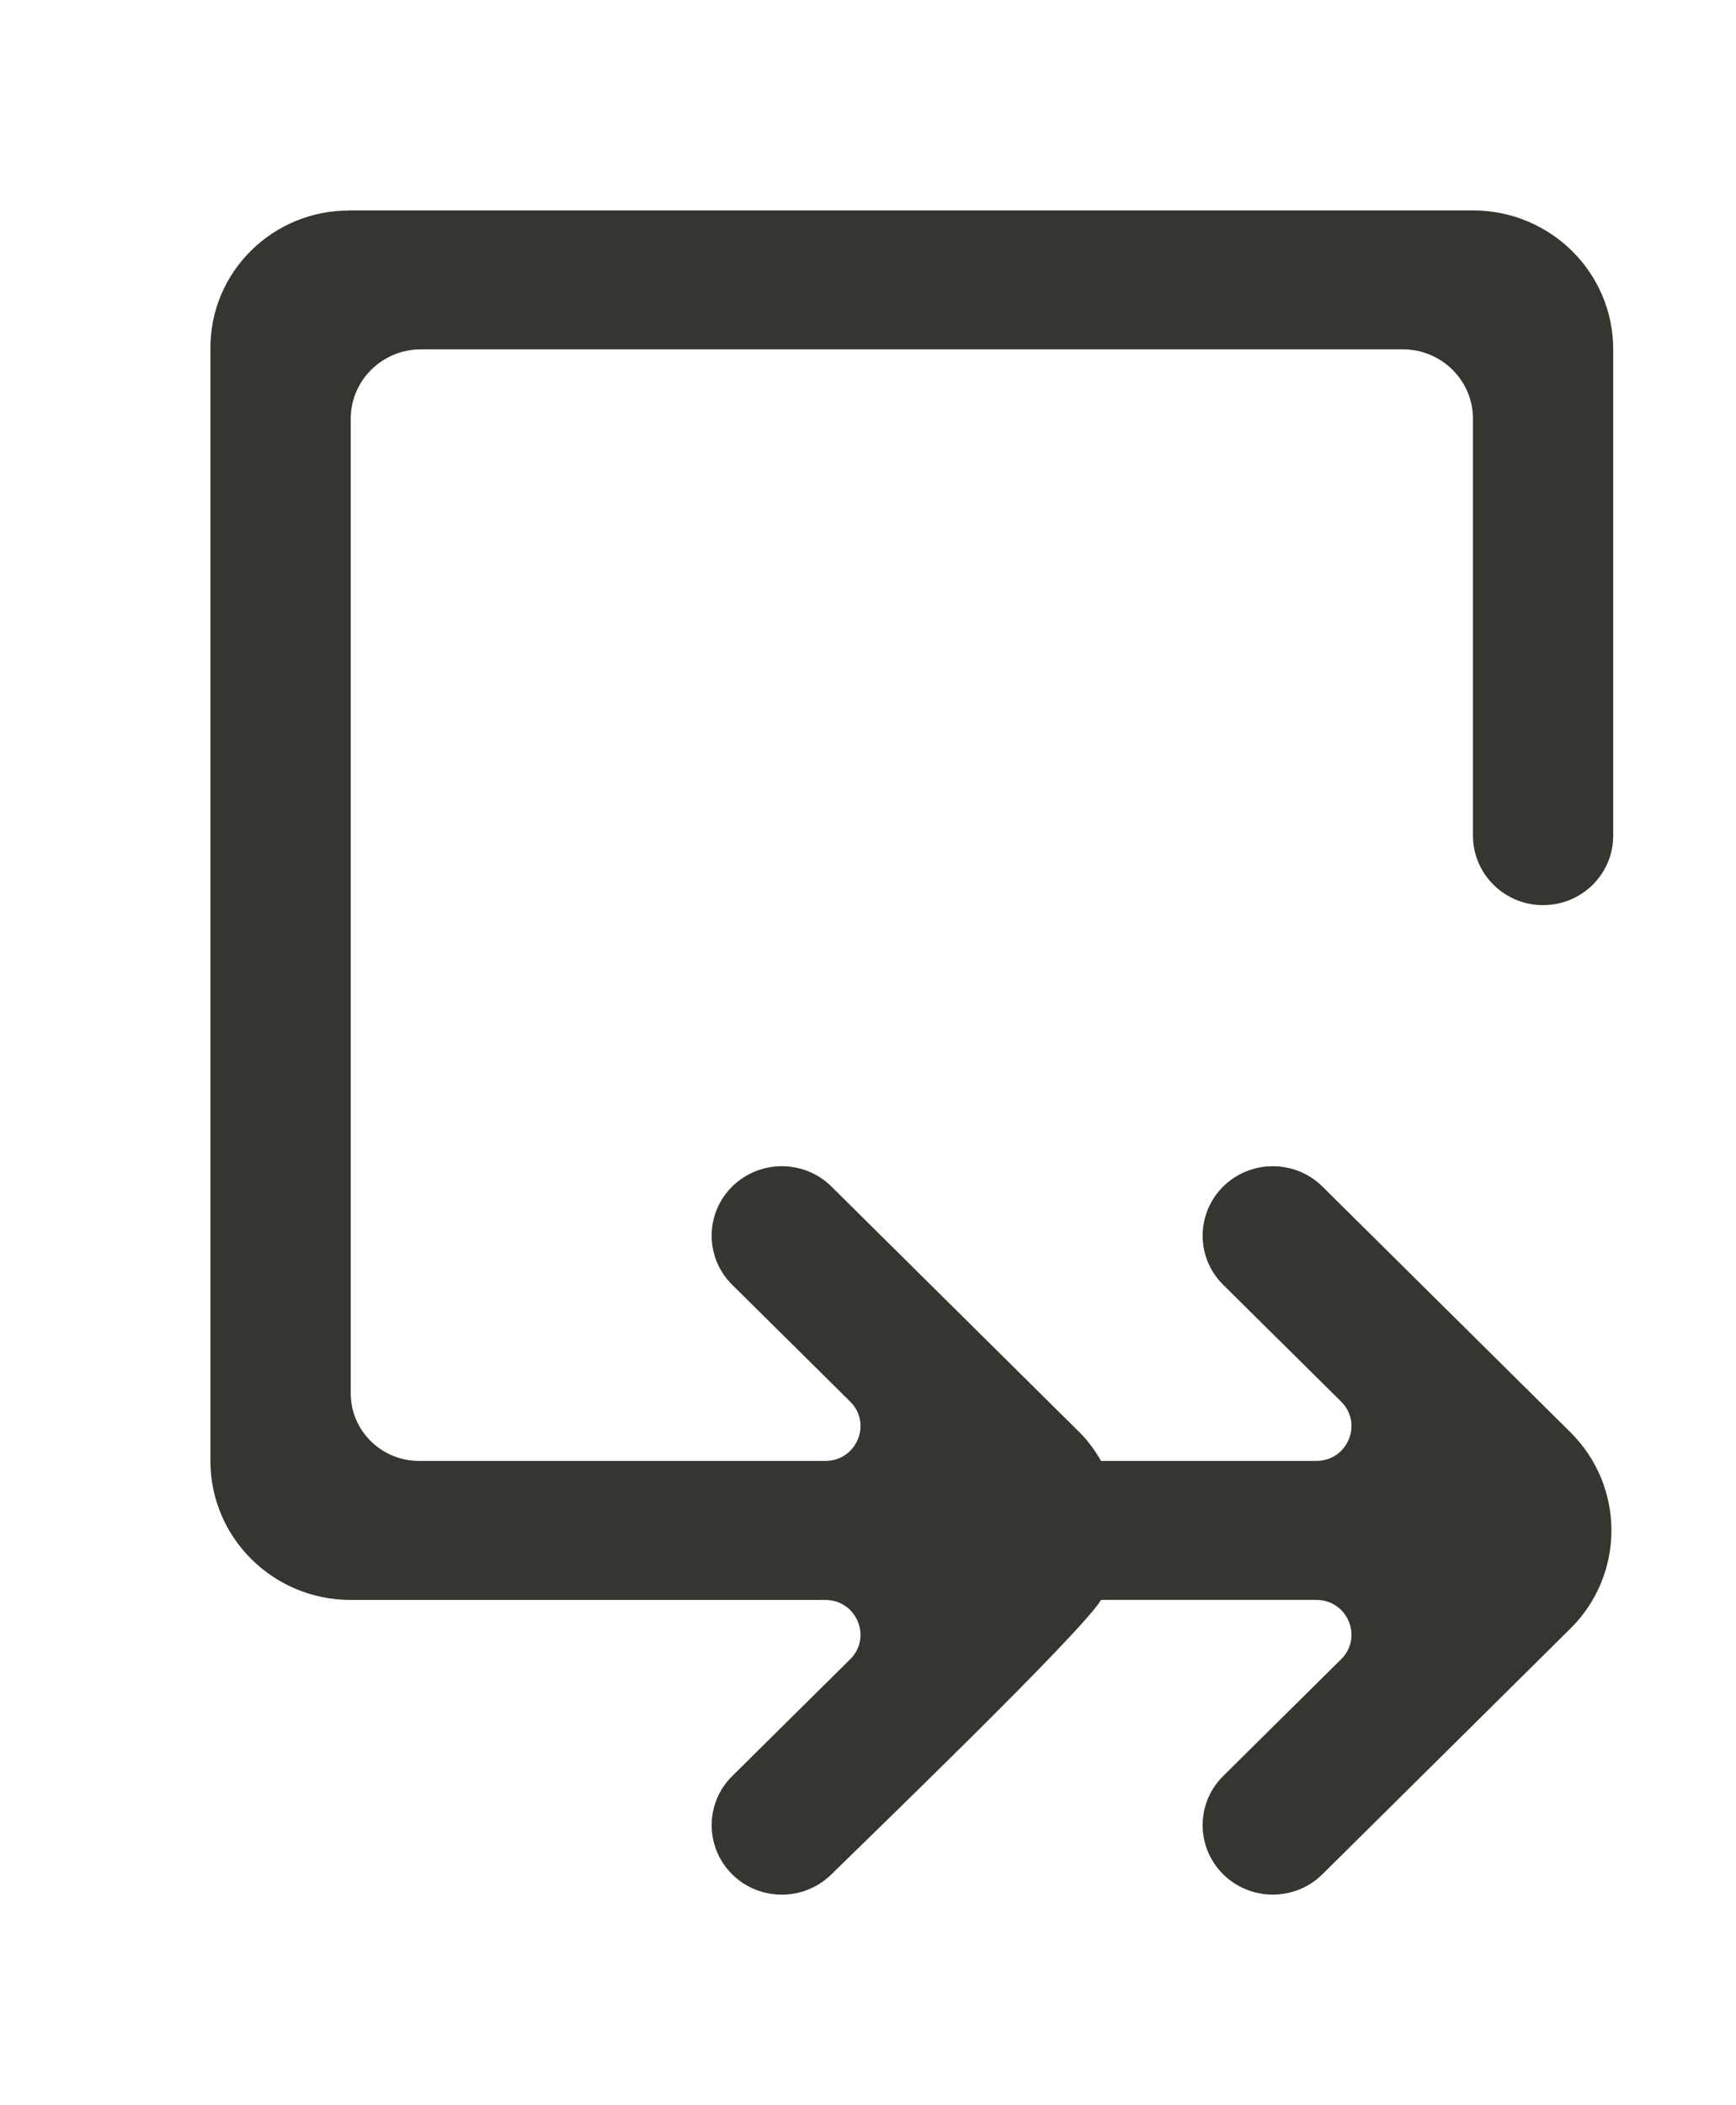 <!-- Generated by IcoMoon.io -->
<svg version="1.1" xmlns="http://www.w3.org/2000/svg" width="33" height="40" viewBox="0 0 33 40">
<title>mp-arrow_right_double-7</title>
<path fill="#37352f" d="M6.632 4c-1.453 0-2.632 1.167-2.632 2.606v21.154c0 1.459 1.195 2.64 2.667 2.64h9.023c0.593 0 0.891 0.711 0.471 1.127l-2.243 2.22c-0.52 0.515-0.52 1.35 0 1.866 0.521 0.515 1.365 0.515 1.887 0 0.507-0.502 4.768-4.603 5.125-5.214h4.093c0.593 0 0.891 0.711 0.471 1.127l-2.243 2.22c-0.52 0.515-0.52 1.35 0 1.866 0.521 0.515 1.365 0.515 1.887 0 0.119-0.117 4.764-4.718 4.713-4.667 1.041-1.031 1.041-2.702 0-3.733l-4.713-4.667c-0.521-0.515-1.365-0.515-1.887 0-0.52 0.516-0.52 1.352 0 1.866l2.243 2.22c0.42 0.416 0.123 1.127-0.471 1.127h-4.093c-0.113-0.194-0.244-0.38-0.412-0.546l-4.713-4.667c-0.521-0.515-1.365-0.515-1.887 0-0.52 0.516-0.52 1.352 0 1.866l2.243 2.22c0.42 0.416 0.123 1.127-0.471 1.127h-7.724c-0.717 0-1.299-0.576-1.299-1.284v-18.516c0-0.729 0.597-1.32 1.333-1.32h18.667c0.737 0 1.333 0.591 1.333 1.32v7.92c0 0.729 0.597 1.32 1.333 1.32 0.737 0 1.333-0.591 1.333-1.32v-9.24c0-1.459-1.193-2.64-2.667-2.64h-21.368z"></path>
</svg>
